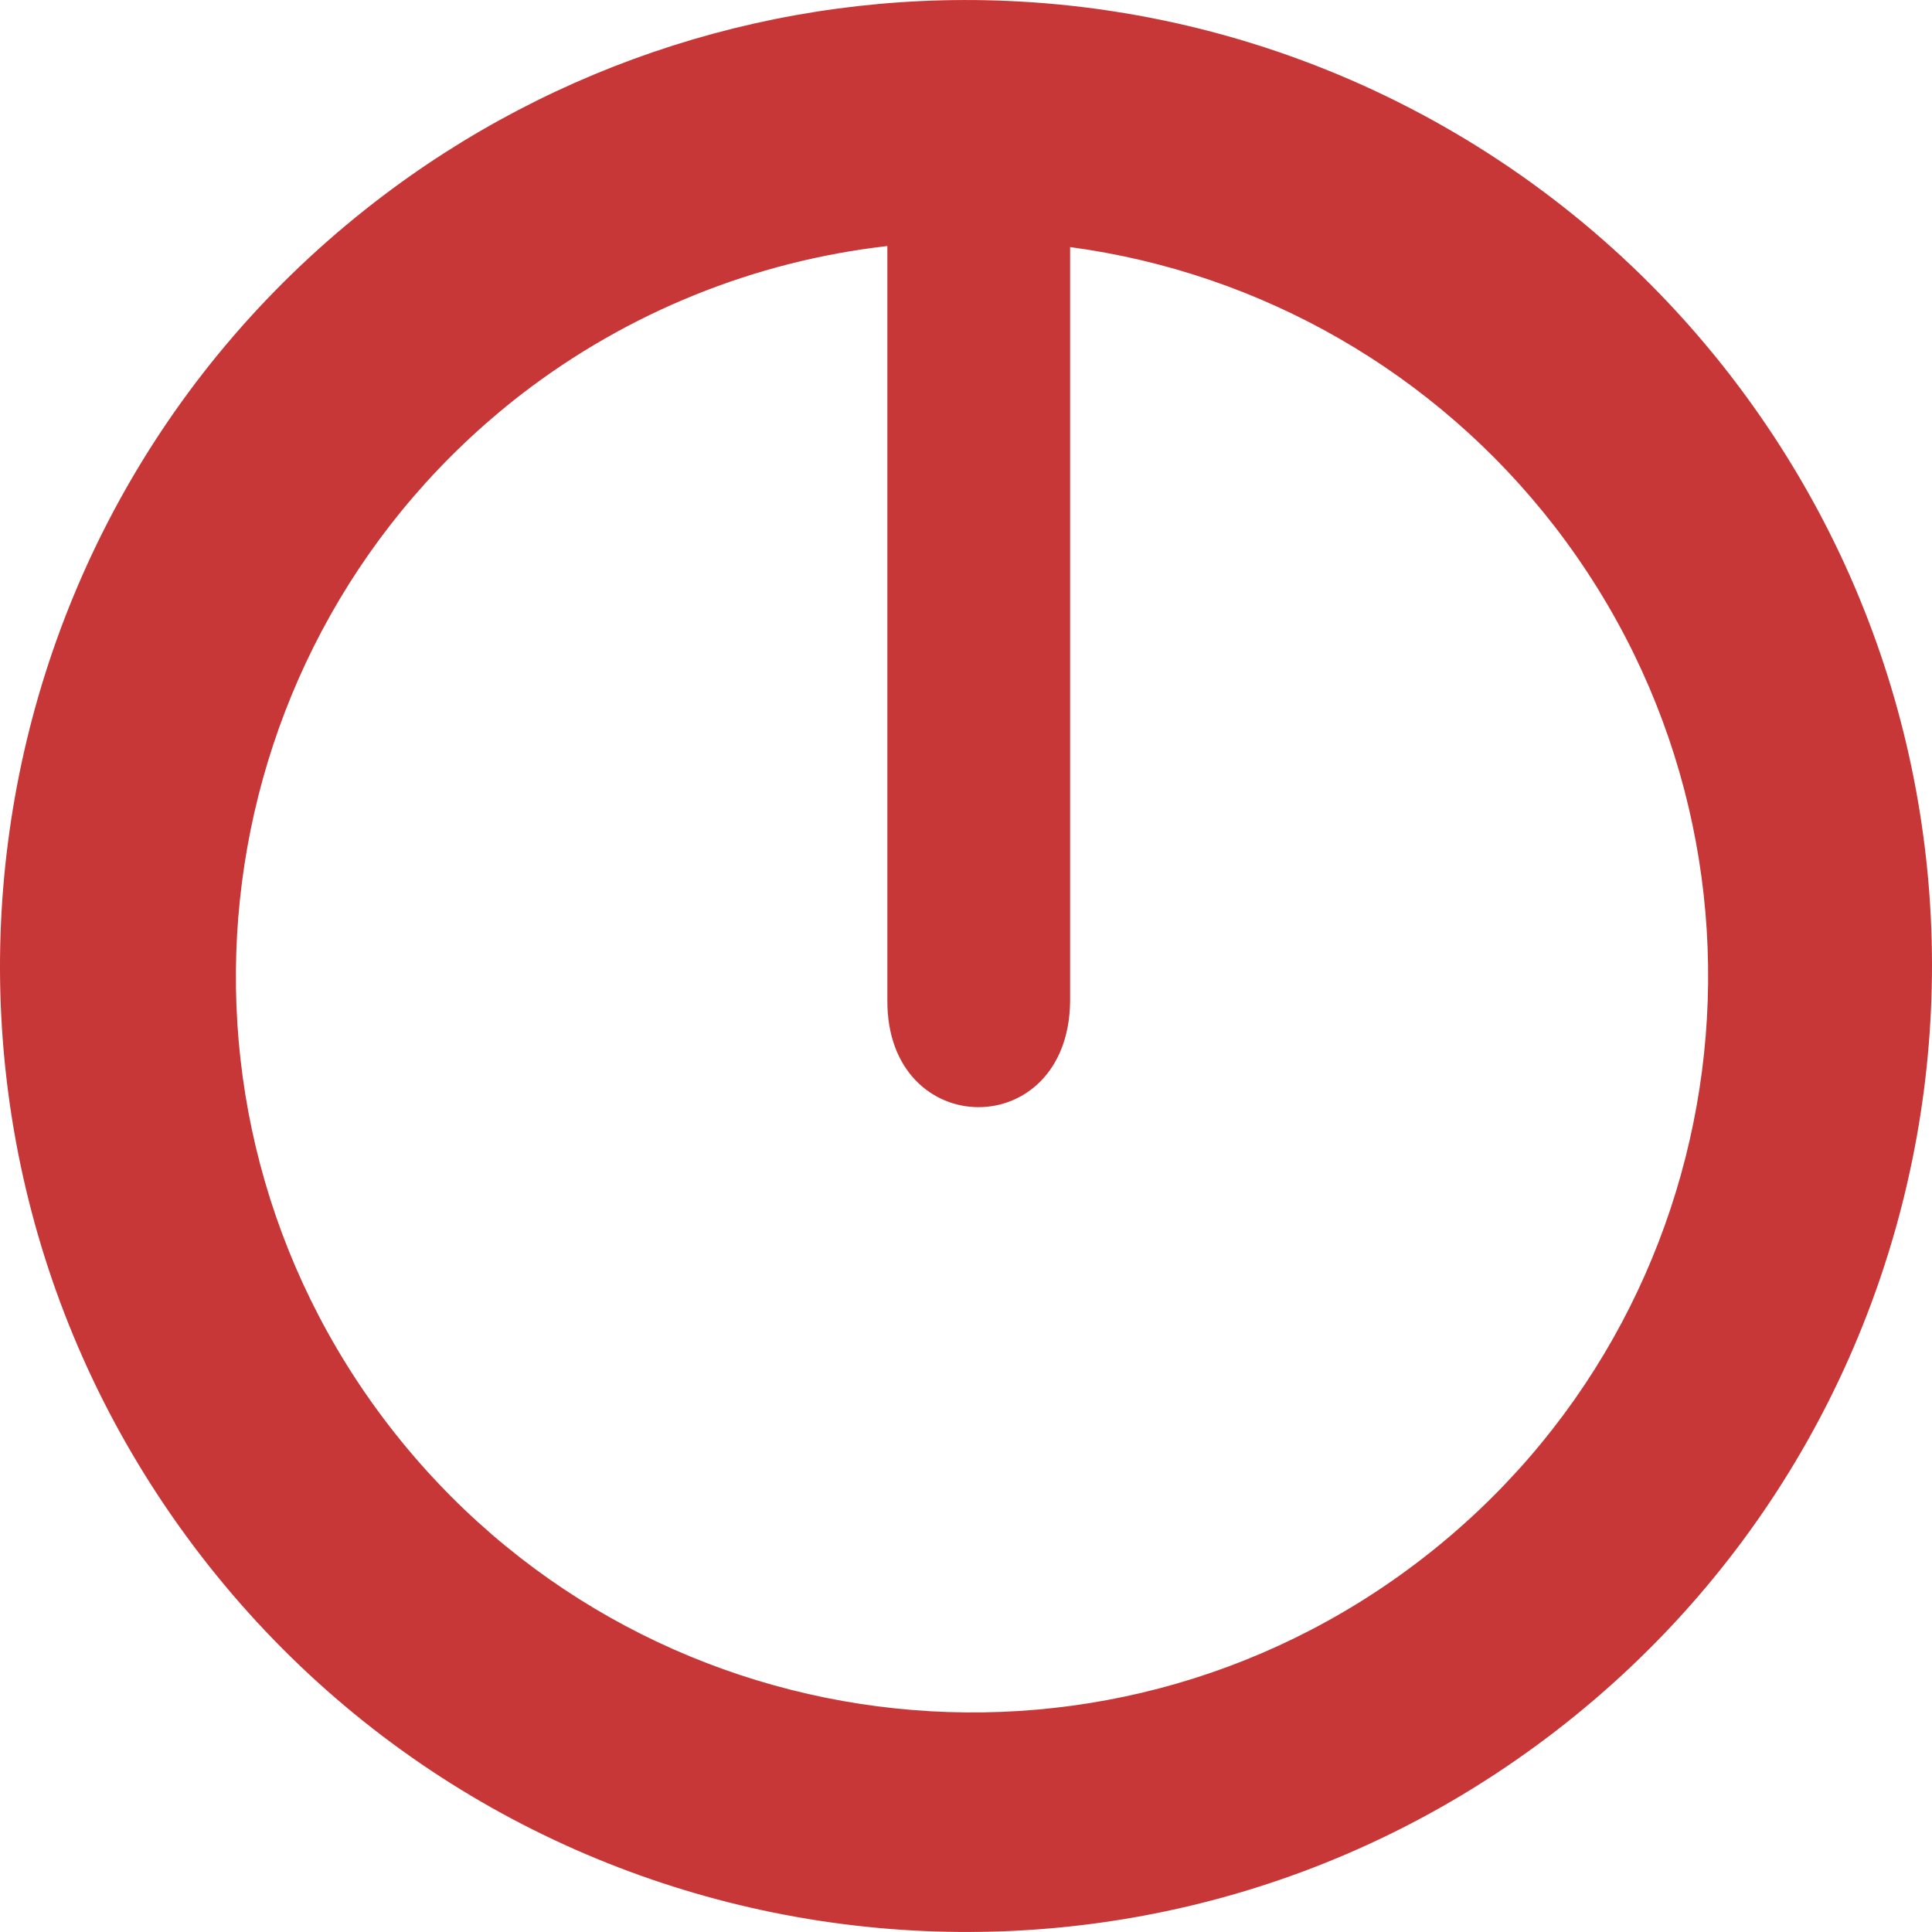 <?xml version="1.0" encoding="UTF-8" standalone="no"?>
<svg
   xmlns:dc="http://purl.org/dc/elements/1.1/"
   xmlns:cc="http://creativecommons.org/ns#"
   xmlns:rdf="http://www.w3.org/1999/02/22-rdf-syntax-ns#"
   xmlns:svg="http://www.w3.org/2000/svg"
   xmlns="http://www.w3.org/2000/svg"
   xmlns:sodipodi="http://sodipodi.sourceforge.net/DTD/sodipodi-0.dtd"
   xmlns:inkscape="http://www.inkscape.org/namespaces/inkscape"
   width="500"
   height="500"
   viewBox="0 0 500 500"
   id="svg2"
   version="1.1"
   inkscape:version="0.91 r13725"
   sodipodi:docname="clock-1h.svg">
  <sodipodi:namedview
     pagecolor="#ffffff"
     bordercolor="#666666"
     borderopacity="1"
     objecttolerance="10"
     gridtolerance="10"
     guidetolerance="10"
     inkscape:pageopacity="0"
     inkscape:pageshadow="2"
     inkscape:window-width="1920"
     inkscape:window-height="1029"
     id="namedview6"
     showgrid="false"
     inkscape:zoom="0.56158991"
     inkscape:cx="-34.718147"
     inkscape:cy="210.11774"
     inkscape:window-x="0"
     inkscape:window-y="25"
     inkscape:window-maximized="1"
     inkscape:current-layer="svg2" />
  <defs
     id="defs4" />
  <path
     id="path4702"
     d="M 260.478,0.225 C 201.596,-2.245 143.734,16.167 97.108,52.211 -12.074,136.612 -32.212,293.518 52.117,402.755 136.445,511.993 293.338,532.235 402.631,447.979 511.924,363.722 532.269,206.843 448.084,97.495 l -0.404,-0.523 C 402.584,38.714 334.086,3.314 260.478,0.225 Z m -30.832,63.449 0,195.29 c -0.11,36.464 46.79,36.957 47.298,0.3 l 0,-195.319 c 49.603,6.653 94.596,32.559 125.252,72.119 l 0.309,0.397 c 64.151,83.327 48.647,202.875 -34.638,267.081 C 284.582,467.75 165.024,452.324 100.763,369.081 36.503,285.839 51.849,166.272 135.049,101.956 c 27.464,-21.126 60.17,-34.362 94.597,-38.282 z"
     style="opacity:1;fill:#c83737;fill-opacity:1;stroke:none;stroke-width:1;stroke-linecap:round;stroke-linejoin:round;stroke-miterlimit:4;stroke-dasharray:0, 1, 2, 3, 4, 5, 6, 7, 8, 9, 10, 11, 12, 13, 14;stroke-dashoffset:0;stroke-opacity:1"
     inkscape:connector-curvature="0" />
</svg>
